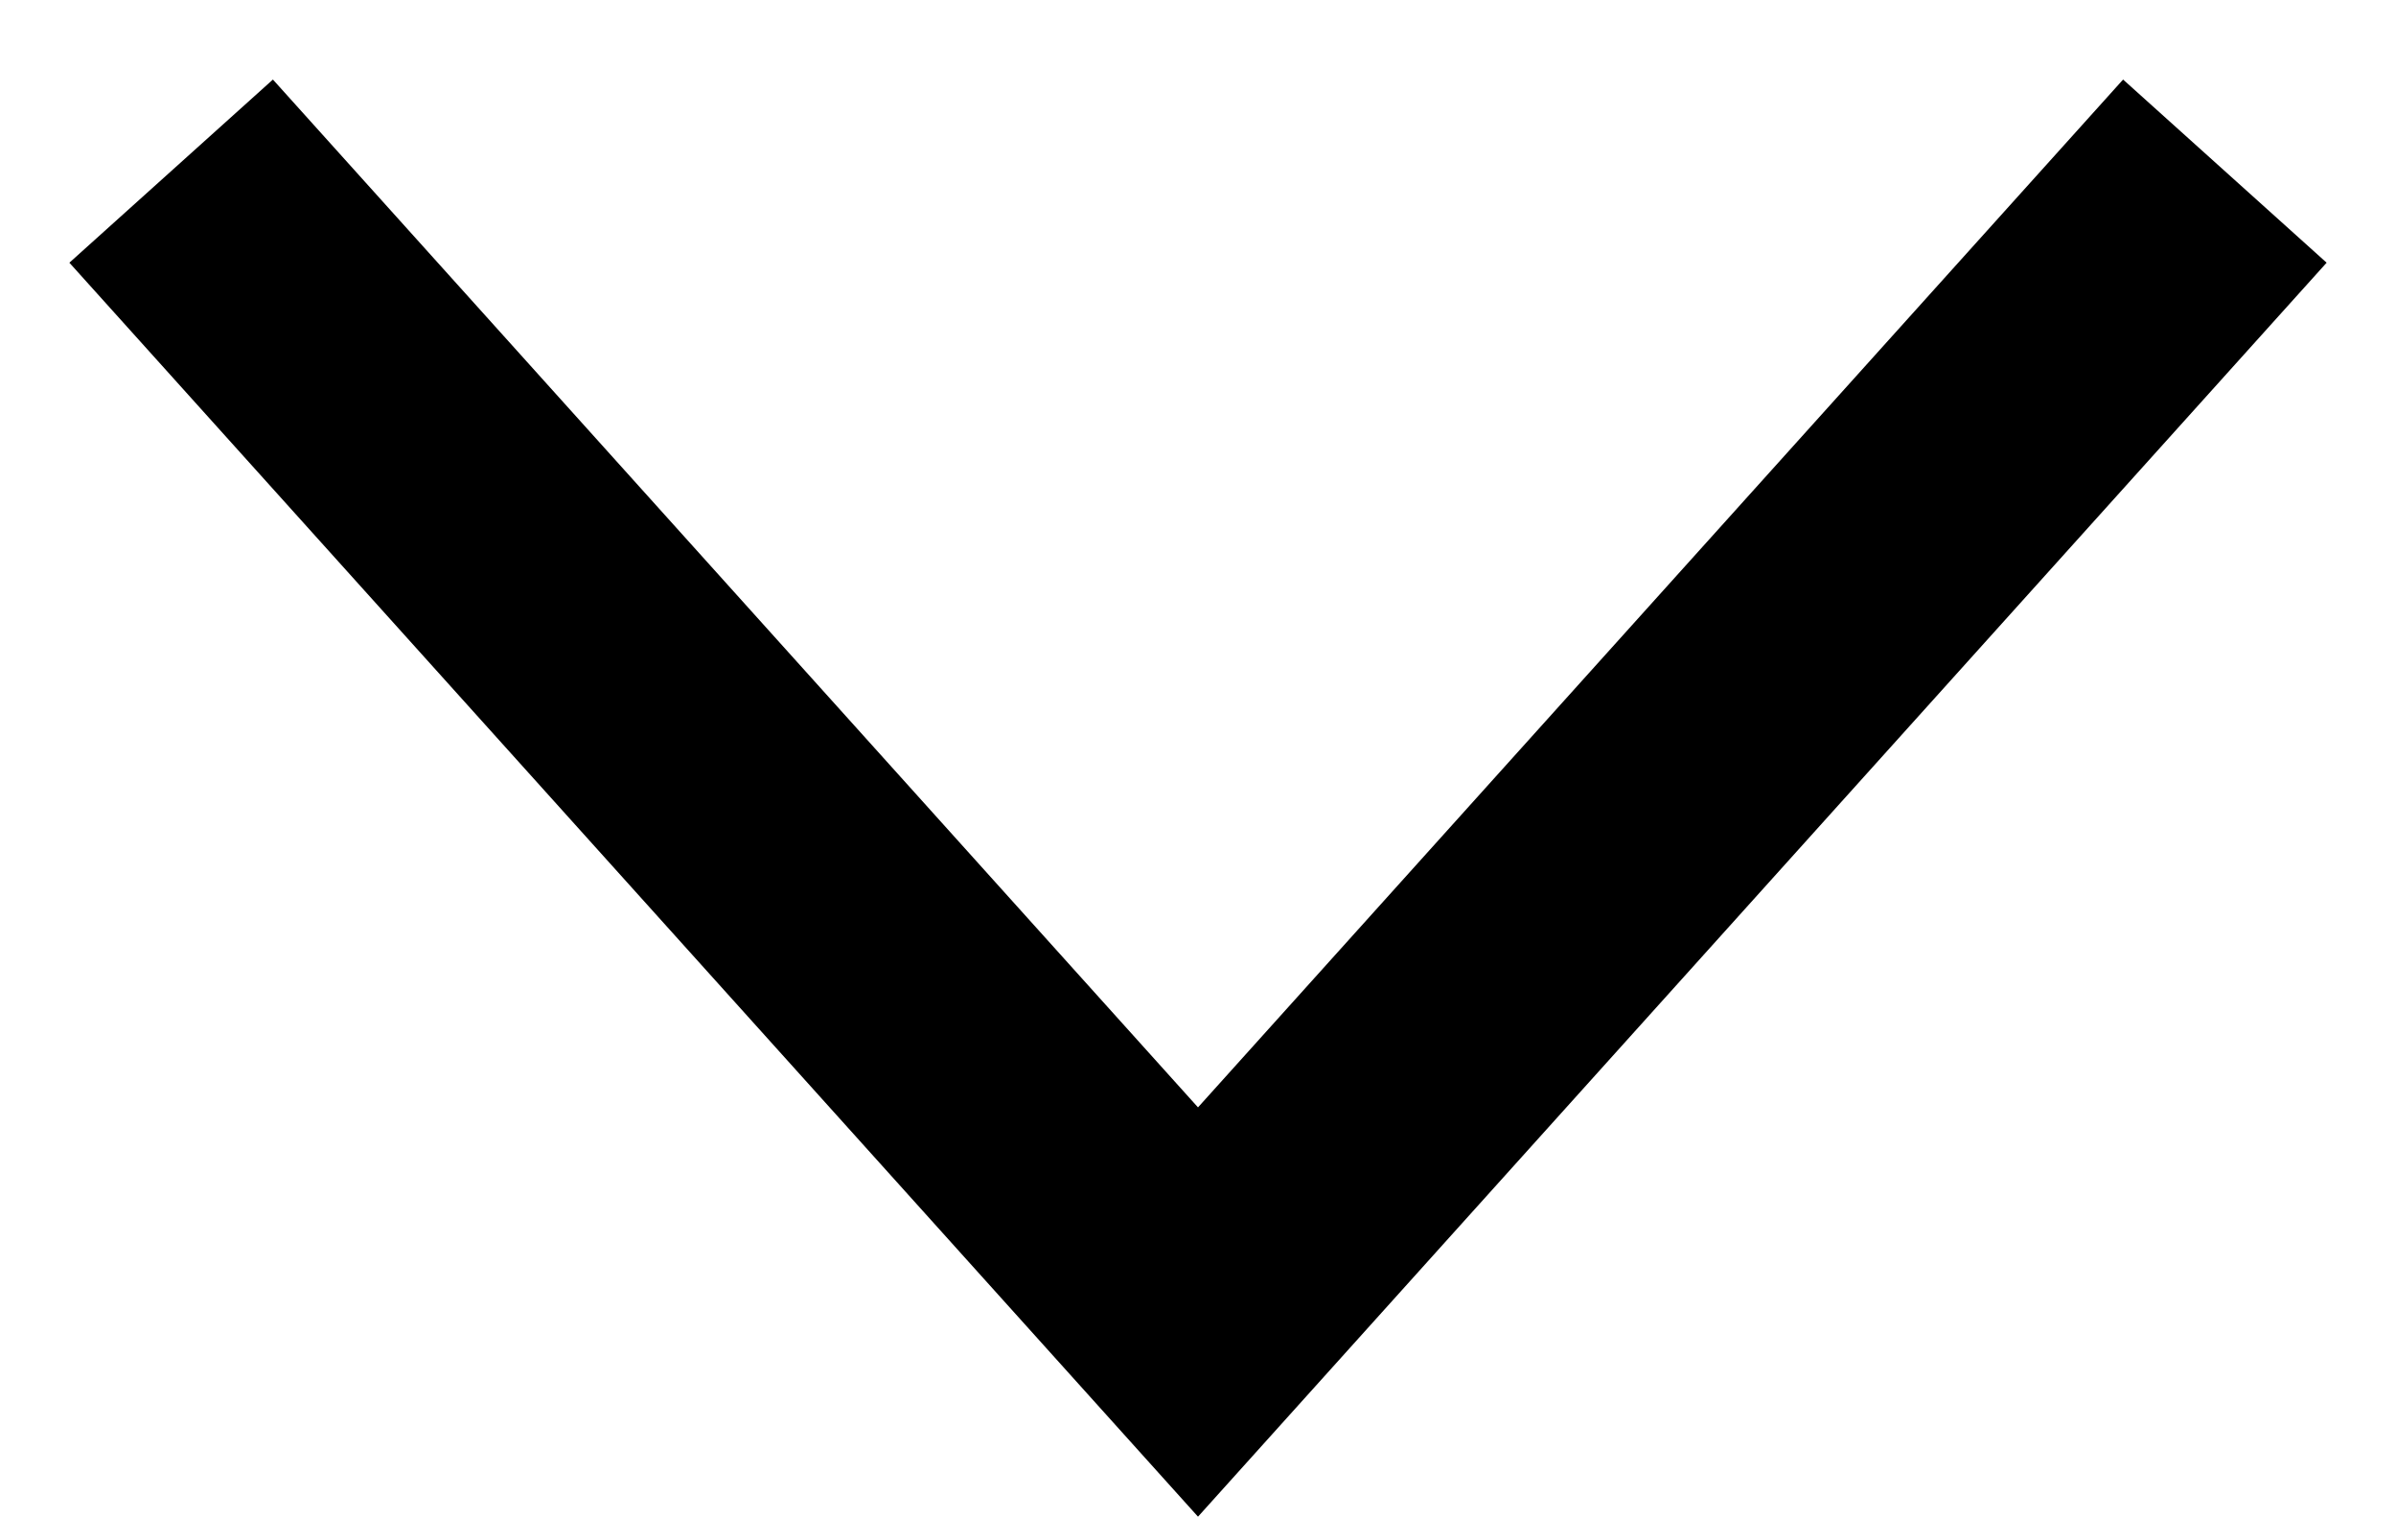 <svg xmlns:xlink="http://www.w3.org/1999/xlink" width="14" height="9" viewBox="0 0 14 9" fill="none" xmlns="http://www.w3.org/2000/svg">
<path d="M13 1L7 7.667L1 1" stroke="black" stroke-width="1.6"/>
</svg>
